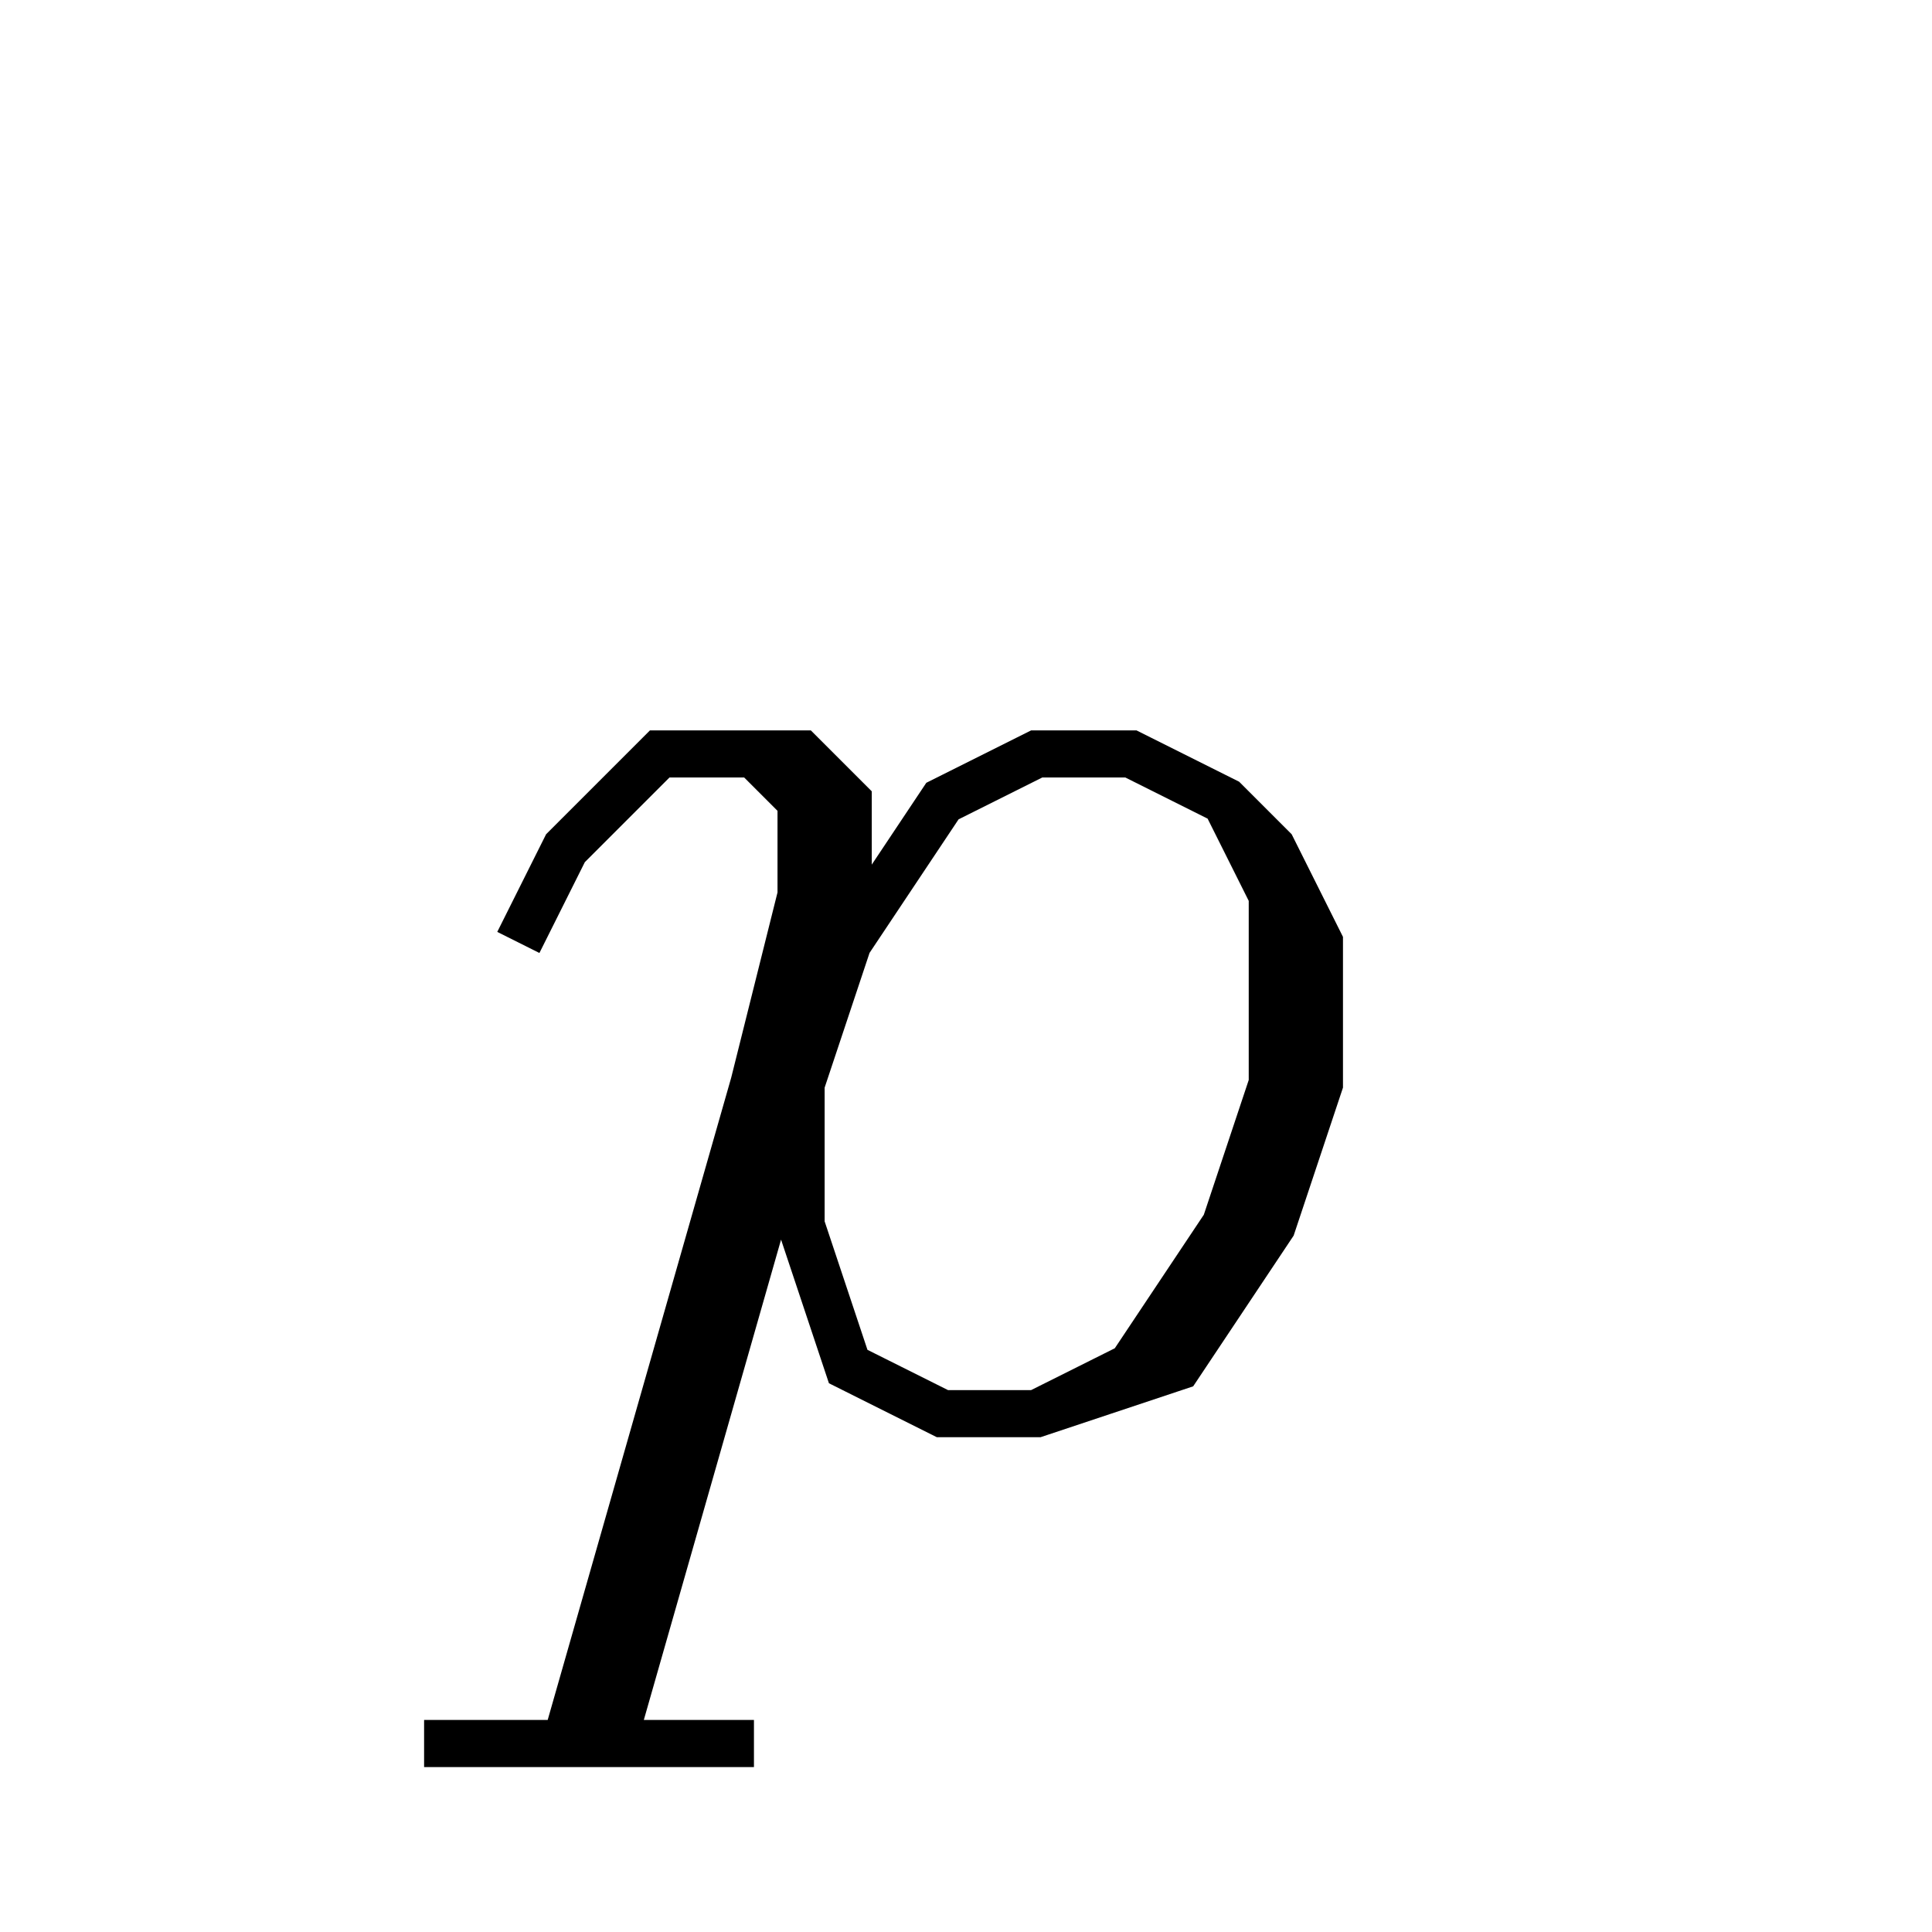 <svg xmlns='http://www.w3.org/2000/svg' 
xmlns:xlink='http://www.w3.org/1999/xlink' 
viewBox = '-21 -21 41 41' >
<path d = '
	M -10, -1
	L -9, -3
	L -7, -5
	L -4, -5
	L -3, -4
	L -3, -2
	L -4, 2
	L -8, 16

	M -5, -5
	L -4, -4
	L -4, -2
	L -5, 2
	L -9, 16

	M -4, 2
	L -3, -1
	L -1, -4
	L 1, -5
	L 3, -5
	L 5, -4
	L 6, -3
	L 7, -1
	L 7, 2
	L 6, 5
	L 4, 8
	L 1, 9
	L -1, 9
	L -3, 8
	L -4, 5
	L -4, 2

	M 5, -4
	L 6, -2
	L 6, 2
	L 5, 5
	L 3, 8
	L 1, 9

	M -12, 16
	L -5, 16

' fill='none' stroke='black' />
</svg>